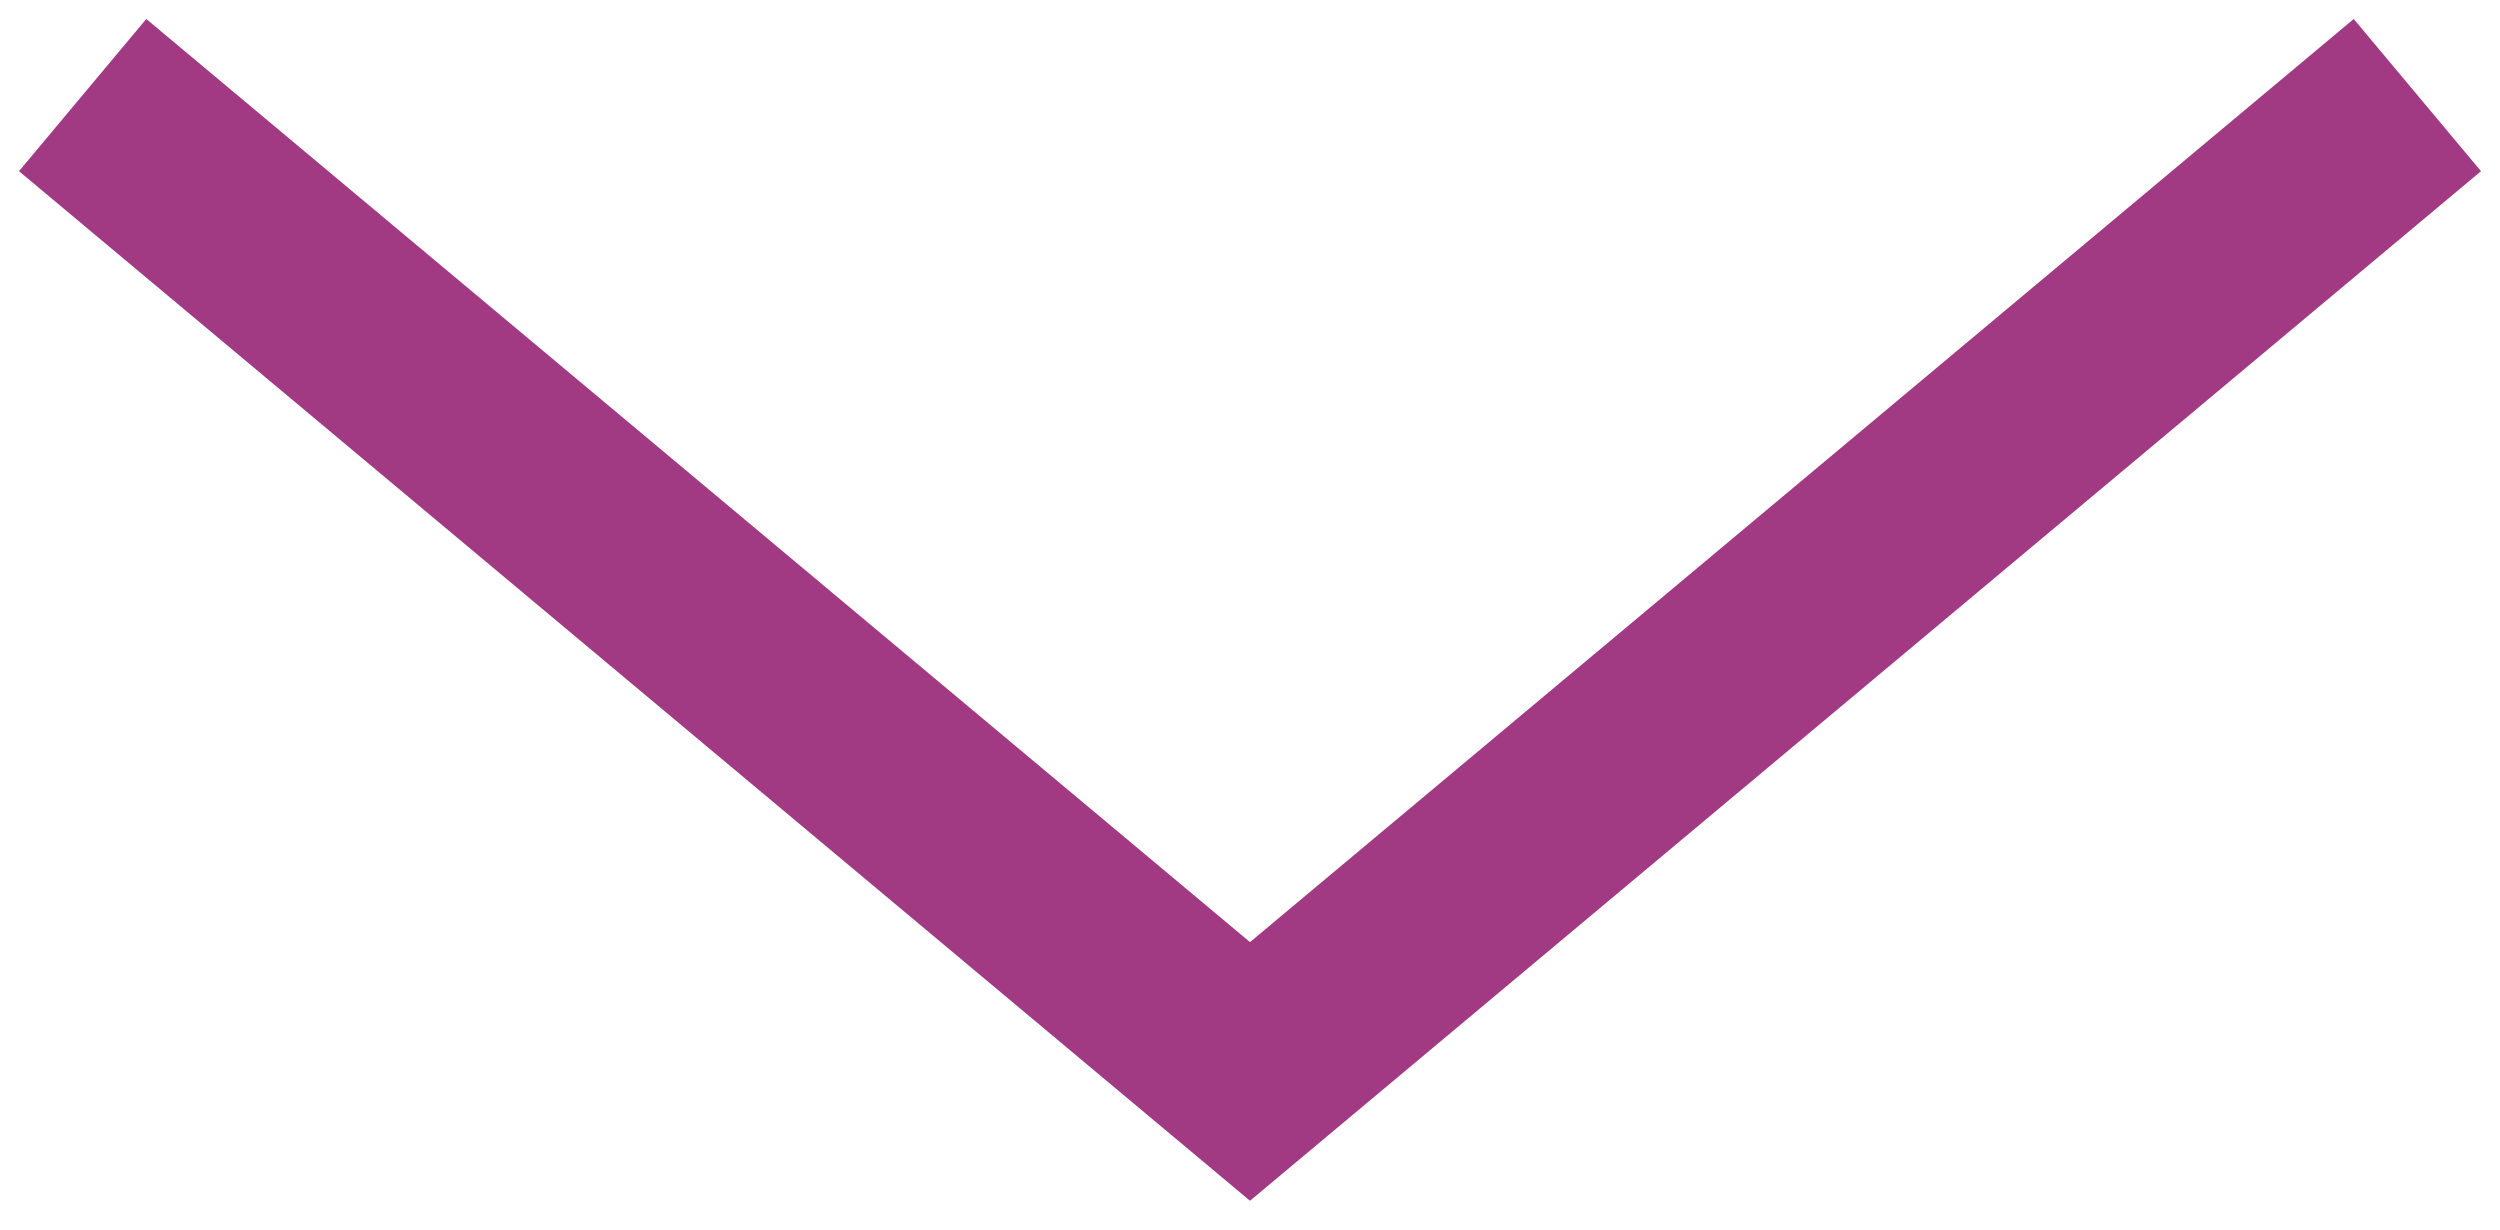 <?xml version="1.0" encoding="UTF-8"?>
<svg width="63px" height="31px" viewBox="0 0 63 31" version="1.1" xmlns="http://www.w3.org/2000/svg" xmlns:xlink="http://www.w3.org/1999/xlink">
    <!-- Generator: Sketch 52.2 (67145) - http://www.bohemiancoding.com/sketch -->
    <title>Button</title>
    <desc>Created with Sketch.</desc>
    <g id="Page-1" stroke="none" stroke-width="1" fill="none" fill-rule="evenodd" stroke-linecap="square">
        <g id="Home-Final" transform="translate(-481, -631)" fill-rule="nonzero" stroke="#A13983" stroke-width="5">
            <g id="Above-The-Fold" transform="translate(0, -7)">
                <g id="Hero-image">
                    <polyline id="Button" points="485 642 512.5 665 540 642"></polyline>
                </g>
            </g>
        </g>
    </g>
</svg>